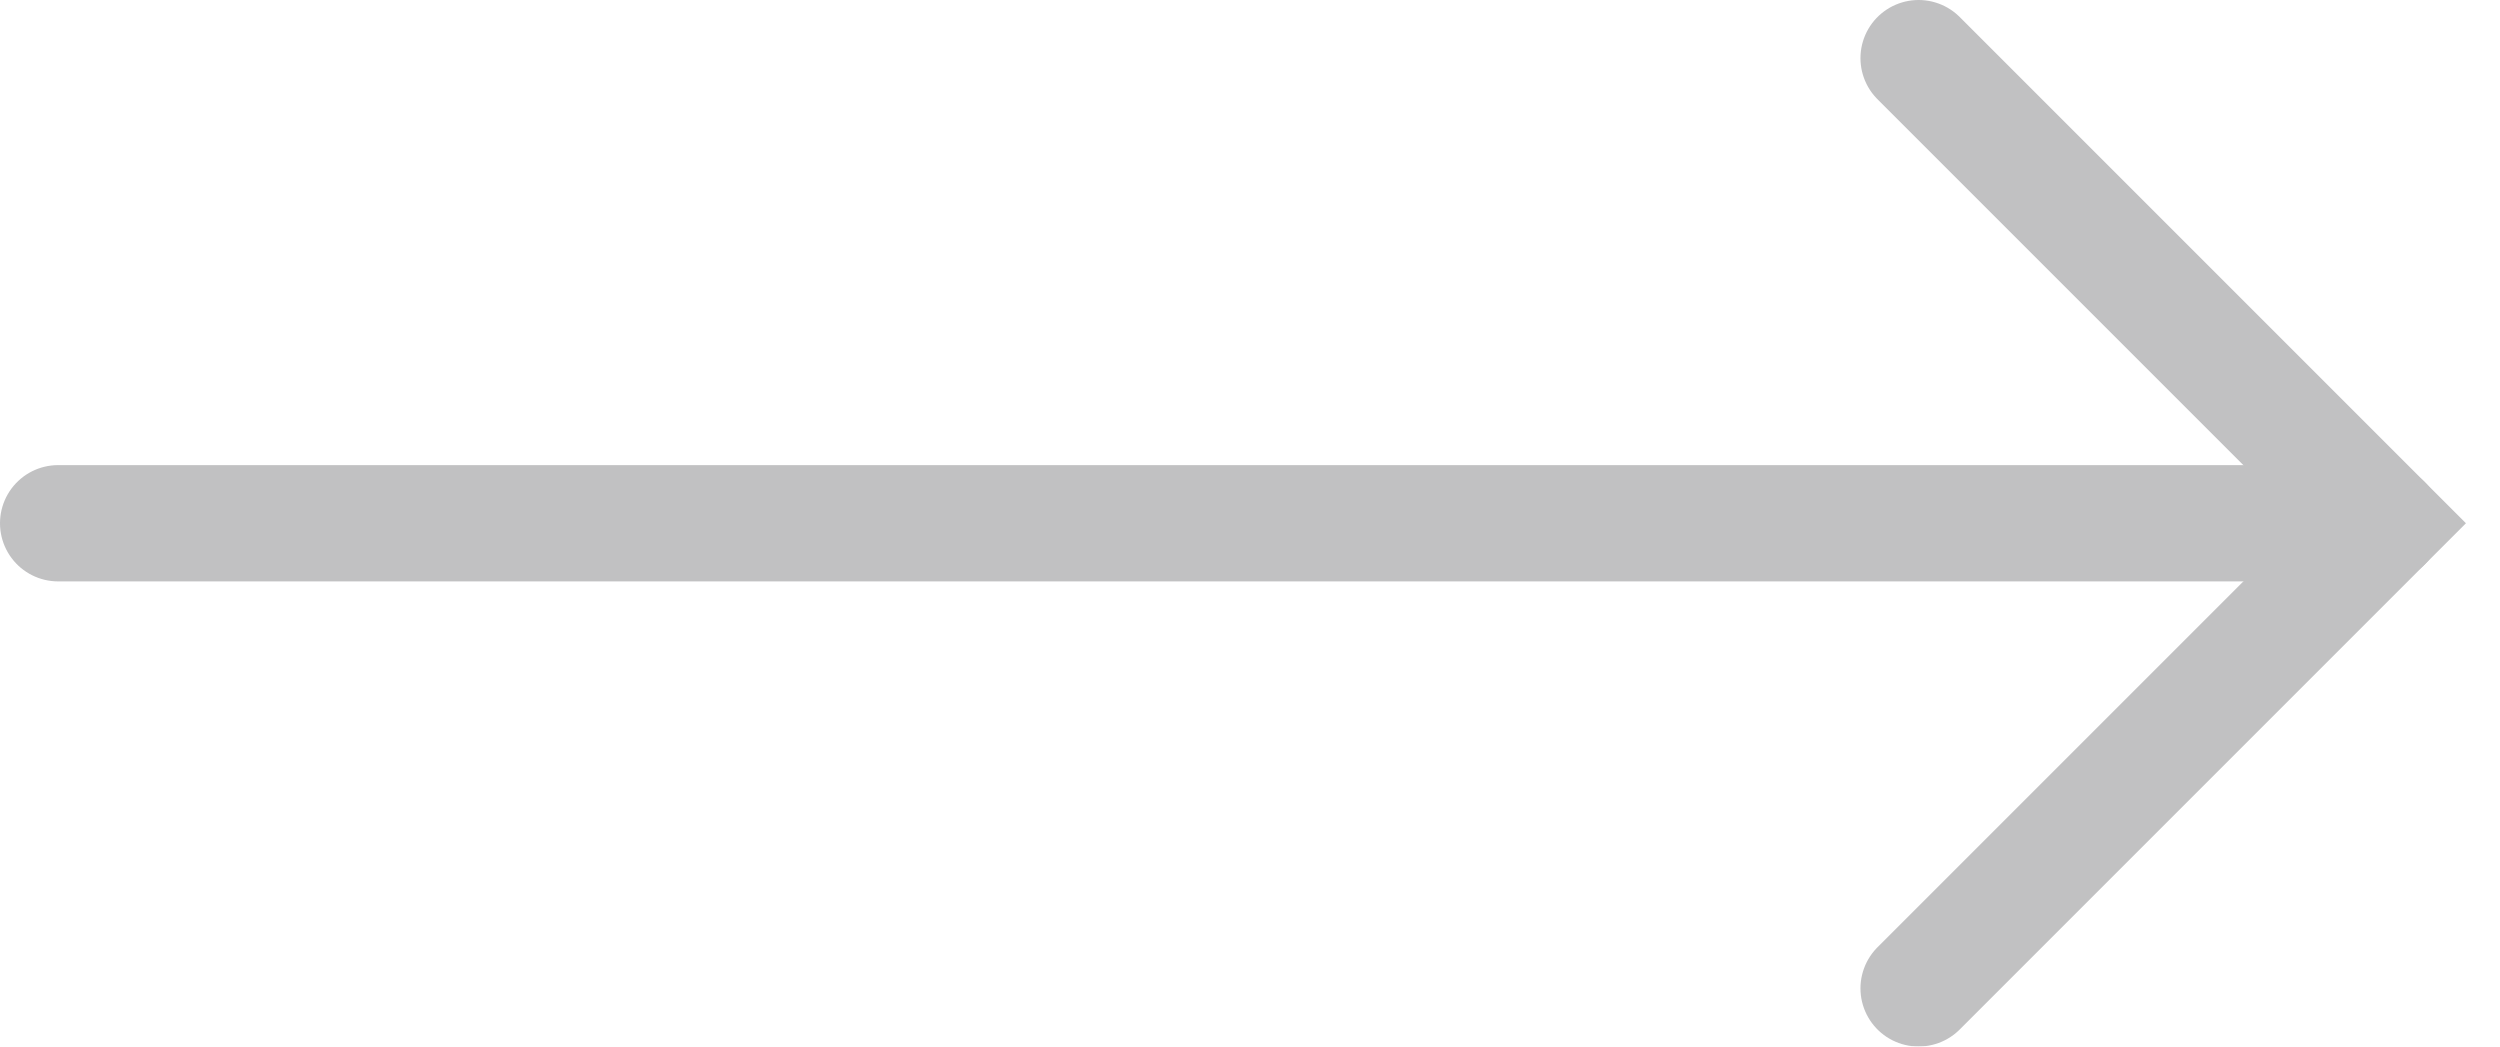 <svg width="43" height="18" viewBox="0 0 43 18" fill="none" xmlns="http://www.w3.org/2000/svg">
<g opacity="0.3">
<path d="M33 1L41 9L33 17" stroke="#2E2E33" stroke-width="2" stroke-linecap="round"/>
<path d="M1 9H41" stroke="#2E2E33" stroke-width="2" stroke-linecap="round"/>
</g>
</svg>
